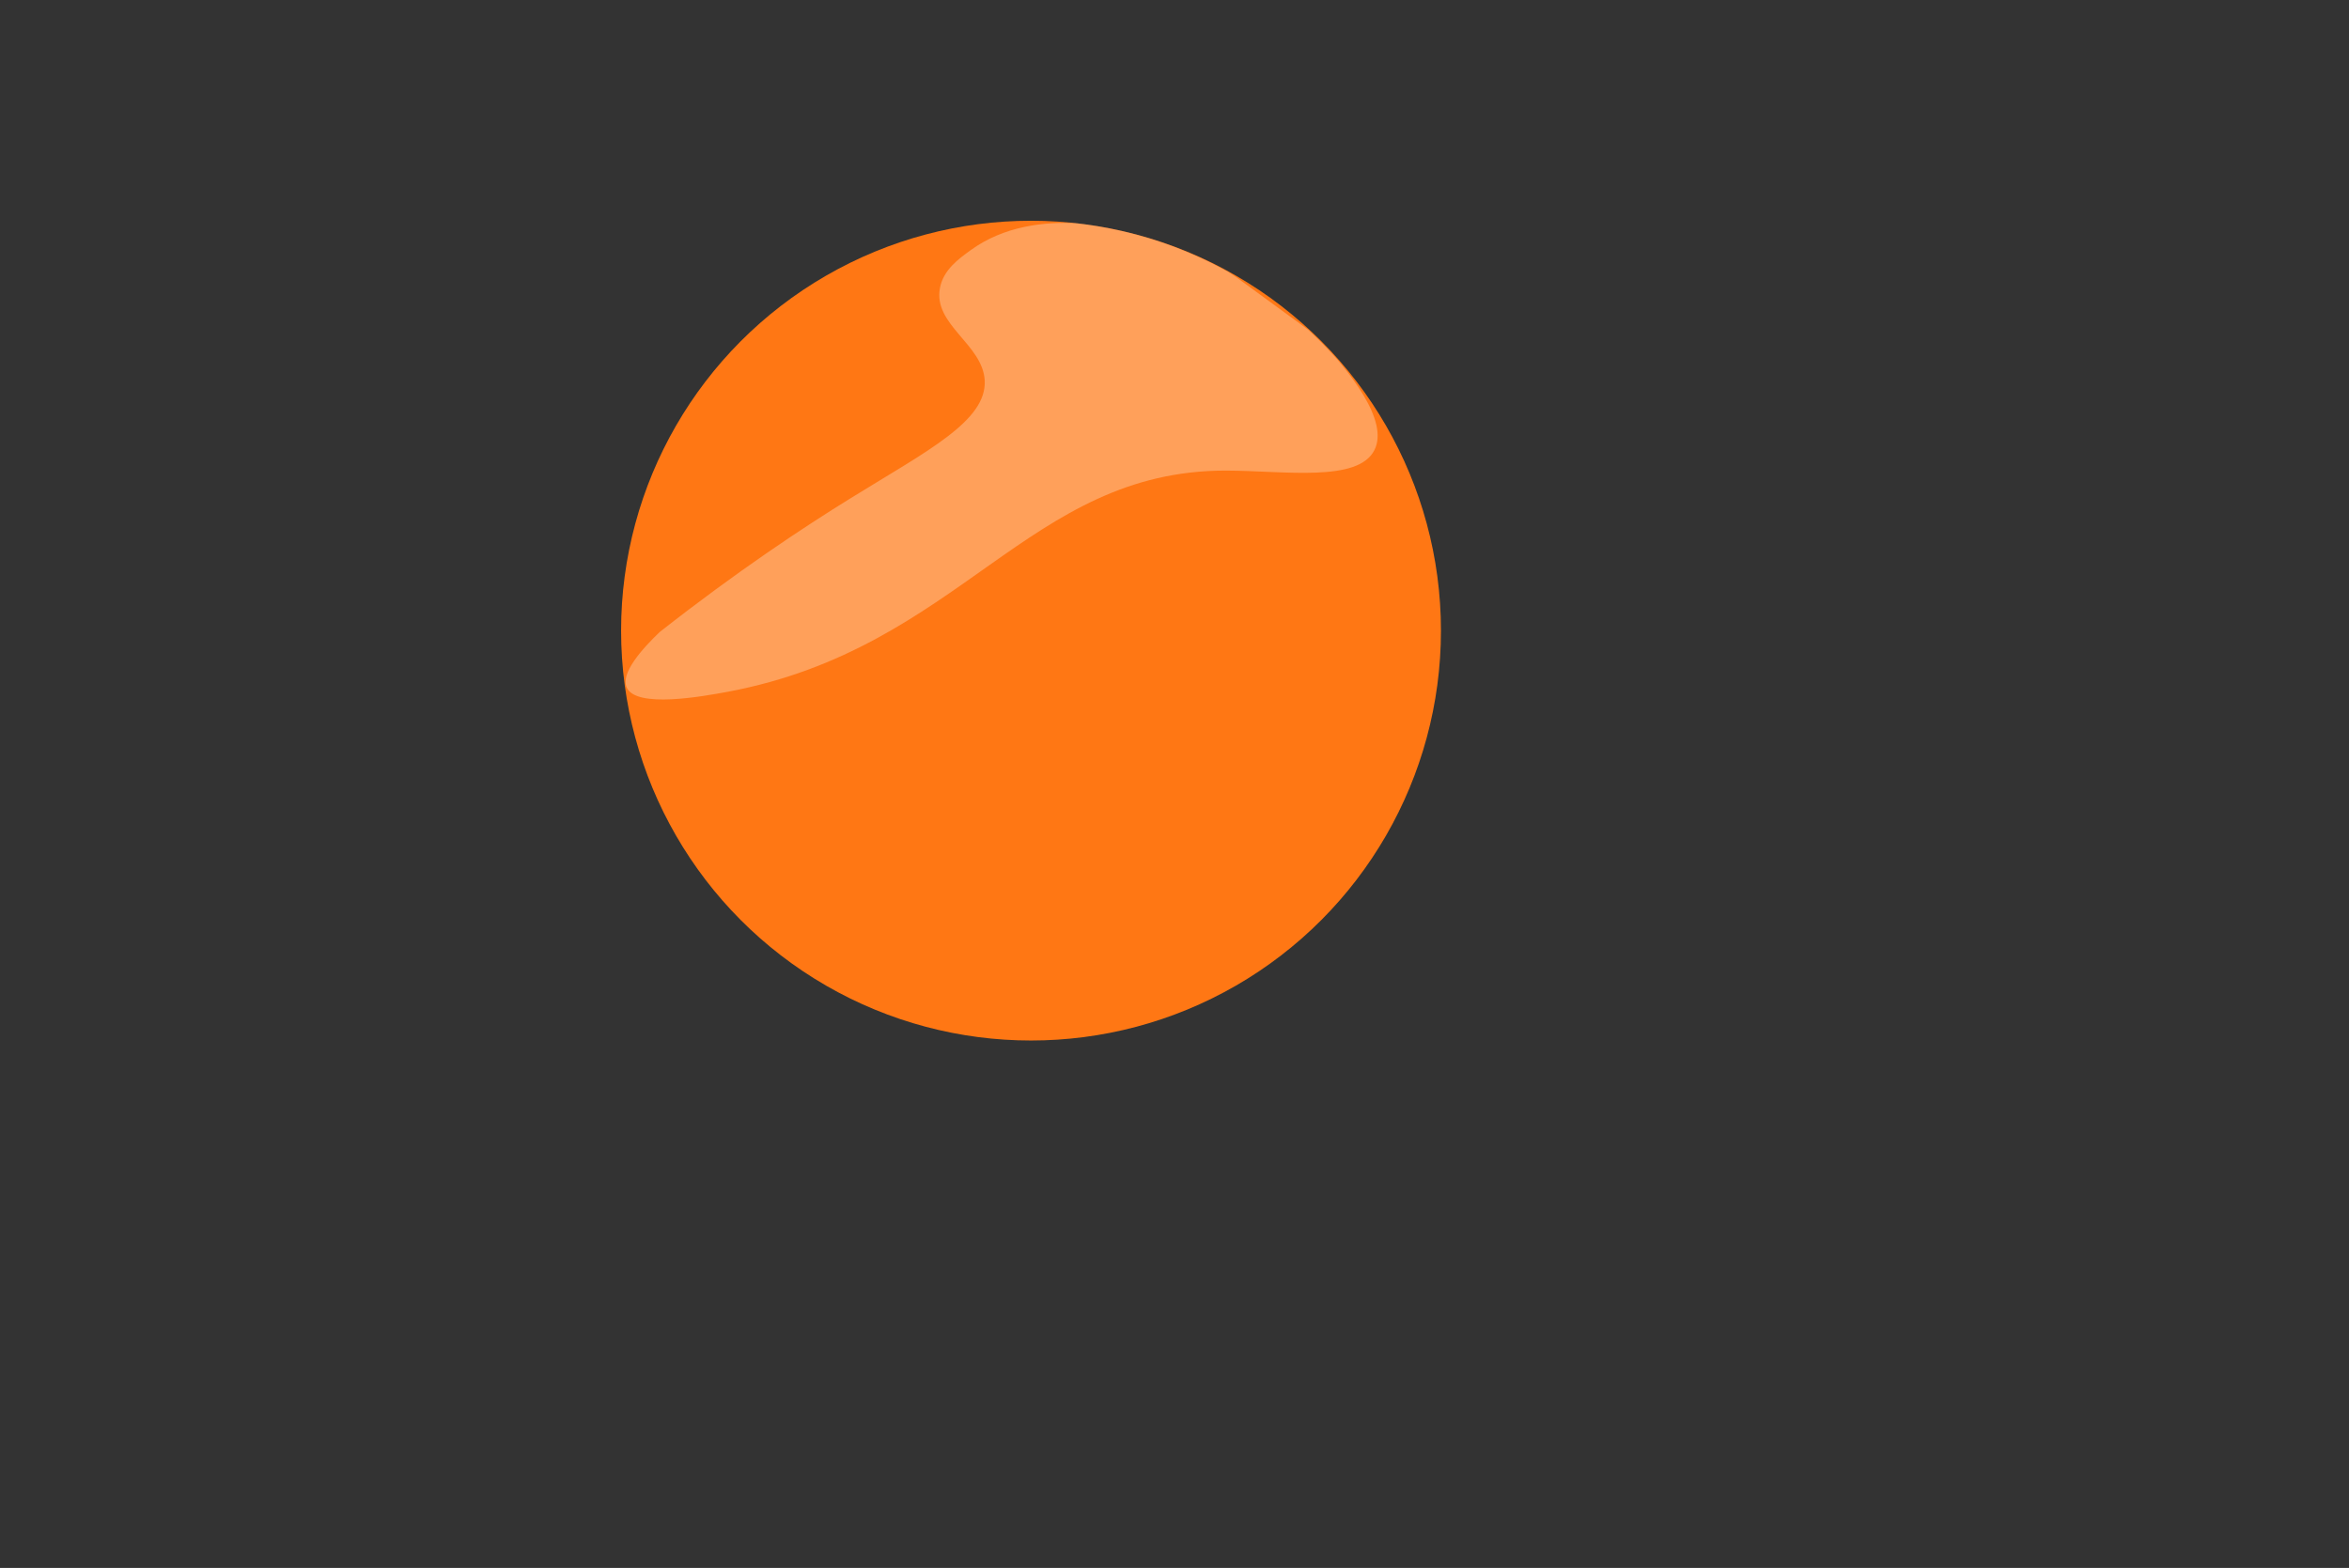 <?xml version="1.0" encoding="utf-8"?>
<!-- Generator: Adobe Illustrator 26.1.0, SVG Export Plug-In . SVG Version: 6.00 Build 0)  -->
<svg version="1.1" id="Calque_1" xmlns="http://www.w3.org/2000/svg" xmlns:xlink="http://www.w3.org/1999/xlink" x="0px" y="0px"
	 viewBox="0 0 1856.6 1239.4" style="enable-background:new 0 0 1856.6 1239.4;" xml:space="preserve">
<rect x="0" y="0" width="1856.6" height="1239.4" fill="#333333" stroke="none"/>
<style type="text/css">
	.st0{fill:#FF7714;}
	.st1{clip-path:url(#SVGID_00000070824616099774075970000015332173469996796313_);}
	
		.st2{opacity:0.3;clip-path:url(#SVGID_00000093861808348690445570000003355017741699909787_);fill:#FFFFFF;enable-background:new    ;}
	.st3{clip-path:url(#SVGID_00000093861808348690445570000003355017741699909787_);fill:none;}
</style>
<circle class="st0" cx="814.9" cy="498.5" r="324"/>
<g>
	<defs>
		<path id="SVGID_1_" d="M1138.9,498.2c0.2,177.6-146.2,324.1-323.7,324.3c-179.5,0.2-327-149.6-324.3-329
			c2.7-177,150.7-321.3,328.2-319C995,176.7,1138.7,322.3,1138.9,498.2z"/>
	</defs>
	<clipPath id="SVGID_00000150817189161635669630000013353242846908175268_">
		<use xlink:href="#SVGID_1_"  style="overflow:visible;"/>
	</clipPath>
	<g style="clip-path:url(#SVGID_00000150817189161635669630000013353242846908175268_);">
		<defs>
			<rect id="SVGID_00000132779514864243121590000010371329776875464351_" x="178.4" y="6" width="937" height="1233.4"/>
		</defs>
		<clipPath id="SVGID_00000102518747169901528410000000552673725955483573_">
			<use xlink:href="#SVGID_00000132779514864243121590000010371329776875464351_"  style="overflow:visible;"/>
		</clipPath>
		
			<path style="opacity:0.3;clip-path:url(#SVGID_00000102518747169901528410000000552673725955483573_);fill:#FFFFFF;enable-background:new    ;" d="
			M521.4,499.6c61.1-48,113.7-82.8,151.3-106c60.3-37.3,107.2-60.8,105.6-92.8c-1.5-28.7-40.9-44-35.4-73.1
			c2.7-14.4,14.7-23,24.5-30.1c52.1-37.6,126.4-15.3,144-10c15.6,4.7,39.1,13.5,65,31c21,15.3,42,30.7,63,46
			c28.6,30,58.3,68.1,47,91c-12.8,26-70.9,16.5-117.5,16.4c-156.4-0.1-209.5,140.2-393.5,174.8c-20.5,3.8-72.3,13.2-80-3.2
			C490.1,532.3,507.6,512.8,521.4,499.6L521.4,499.6z"/>
		
			<rect x="146.4" y="105" style="clip-path:url(#SVGID_00000102518747169901528410000000552673725955483573_);fill:none;" width="1001" height="1134.4"/>
	</g>
</g>
</svg>
